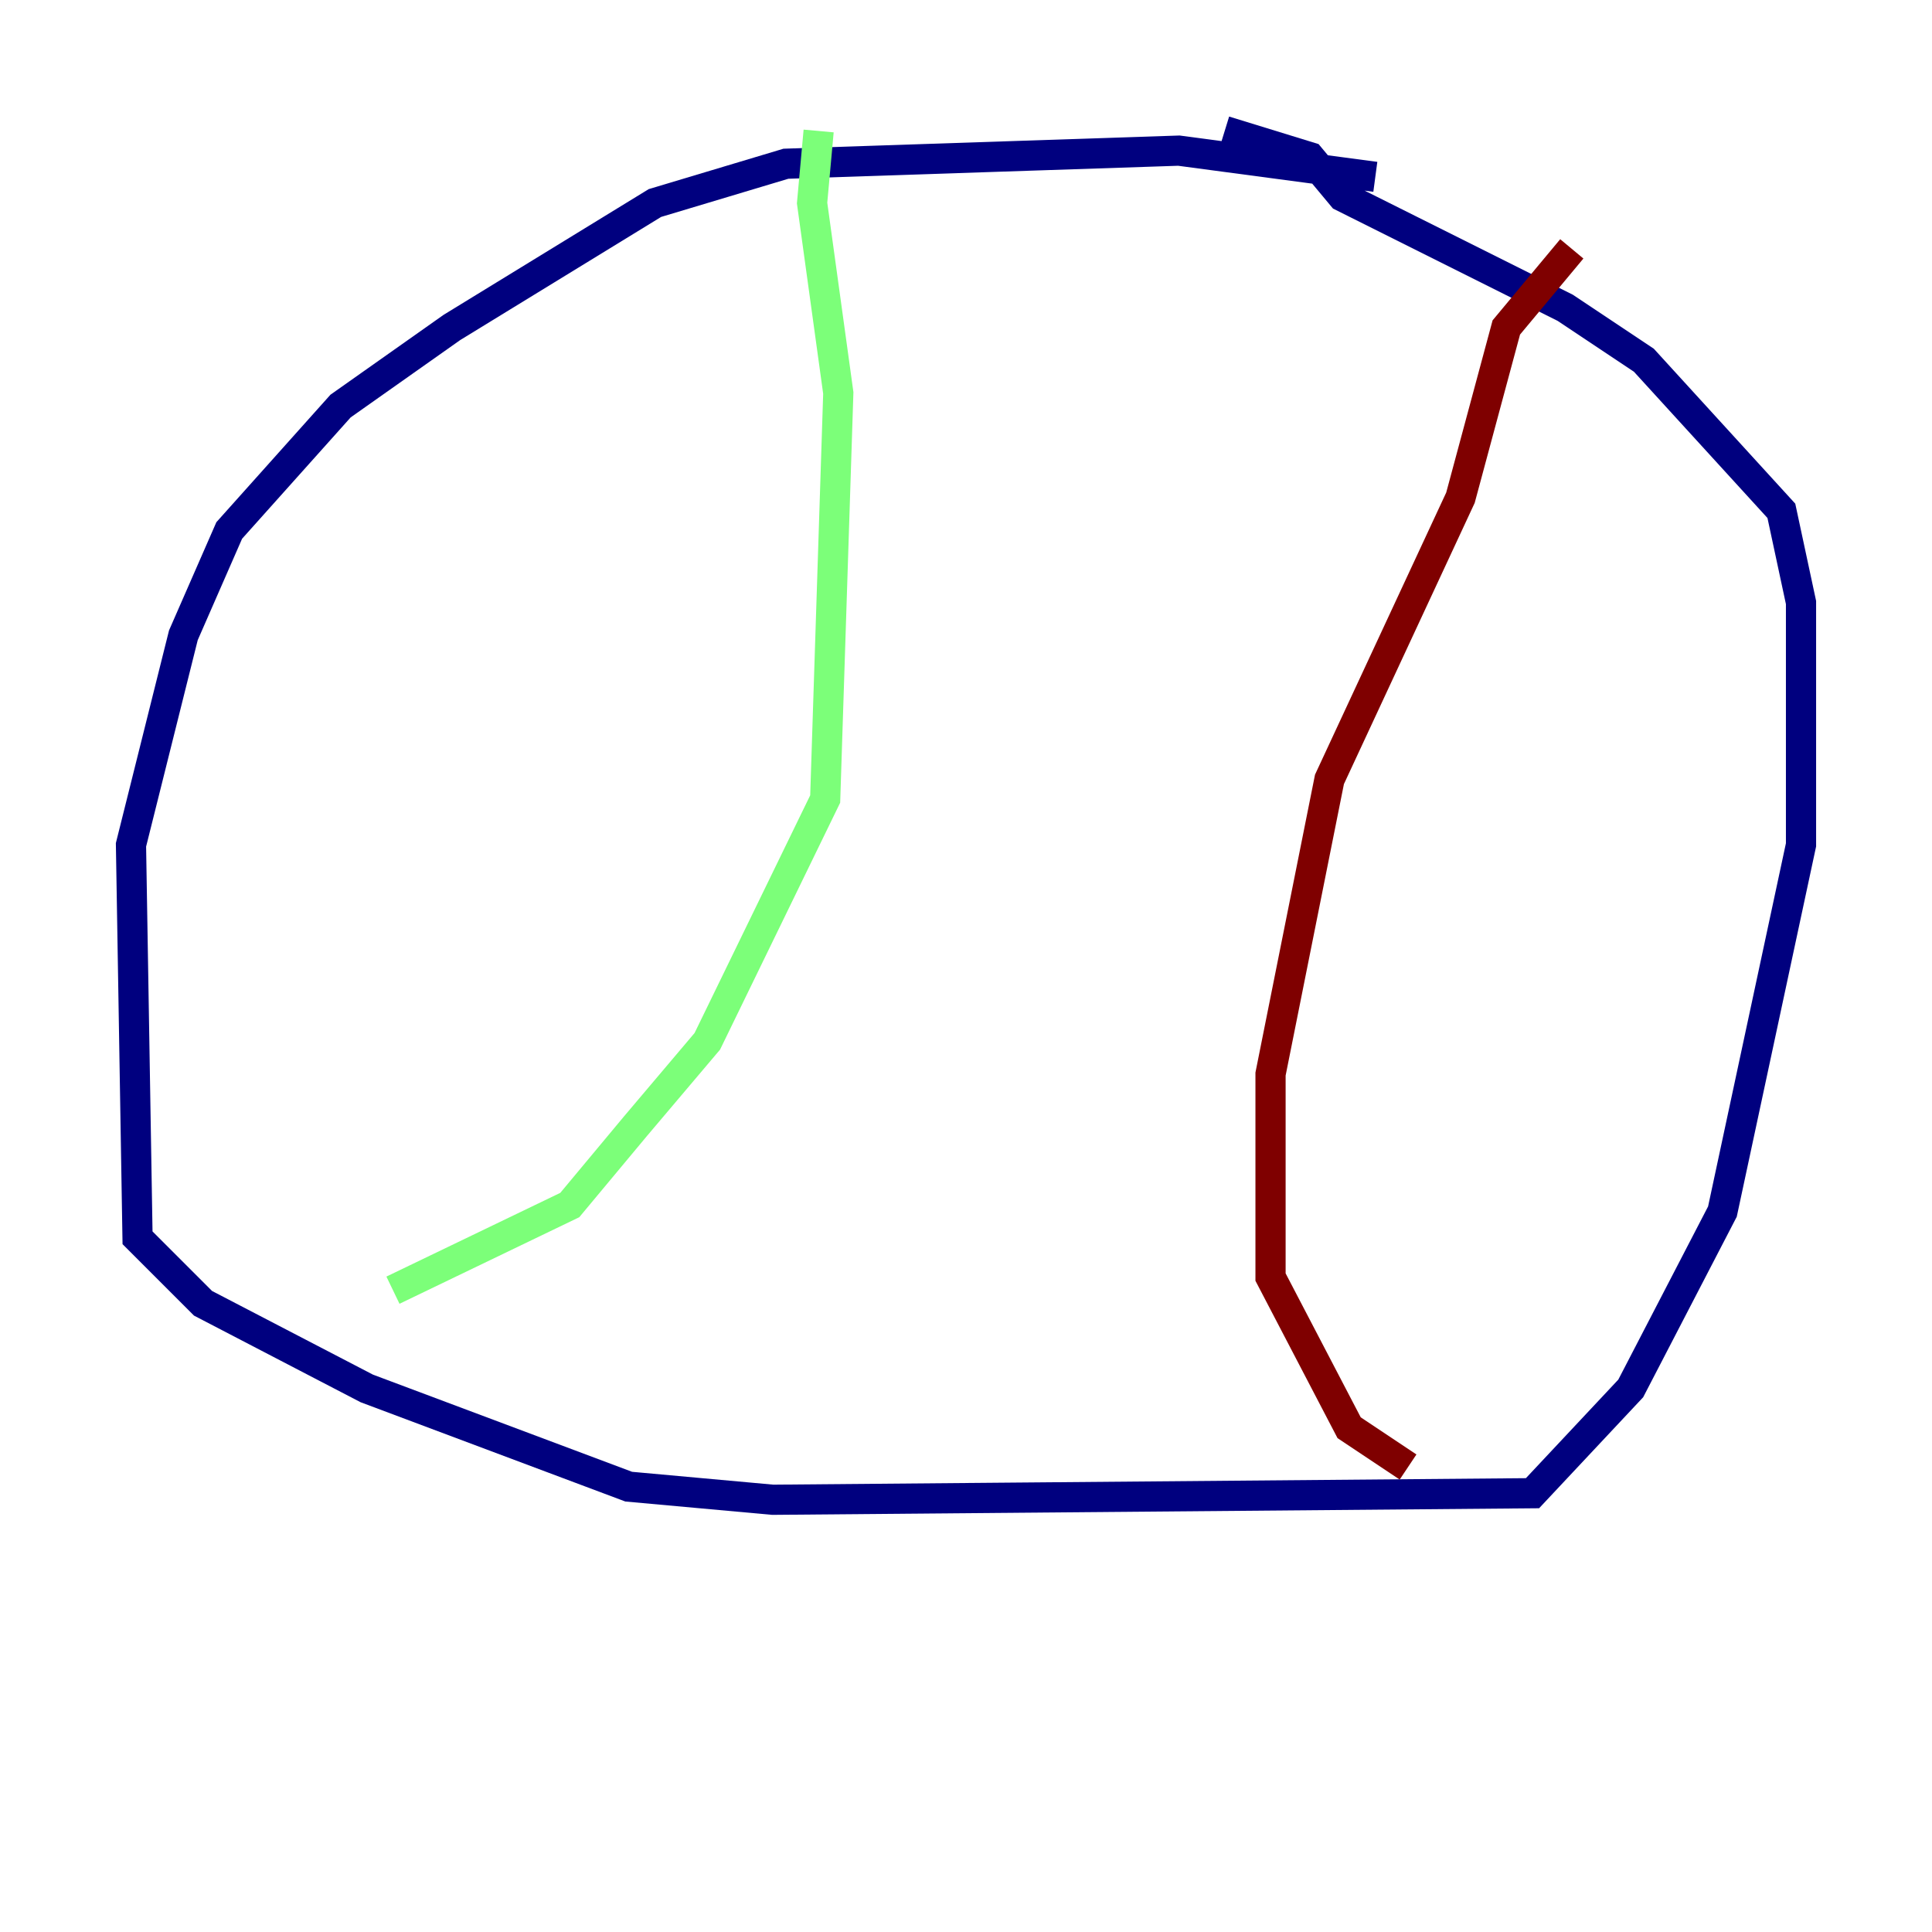 <?xml version="1.0" encoding="utf-8" ?>
<svg baseProfile="tiny" height="128" version="1.2" viewBox="0,0,128,128" width="128" xmlns="http://www.w3.org/2000/svg" xmlns:ev="http://www.w3.org/2001/xml-events" xmlns:xlink="http://www.w3.org/1999/xlink"><defs /><polyline fill="none" points="91.119,11.715 78.102,9.98 52.068,10.848 43.39,13.451 29.939,21.695 22.563,26.902 15.186,35.146 12.149,42.088 8.678,55.973 9.112,82.007 13.451,86.346 24.298,91.986 41.654,98.495 51.2,99.363 101.532,98.929 108.041,91.986 114.115,80.271 119.322,55.973 119.322,39.919 118.02,33.844 108.909,23.864 103.702,20.393 88.949,13.017 86.78,10.414 81.139,8.678" stroke="#00007f" stroke-width="2" /><polyline fill="none" points="54.237,8.678 53.803,13.451 55.539,26.034 54.671,52.936 46.861,68.99 42.088,74.63 37.749,79.837 26.034,85.478" stroke="#7cff79" stroke-width="2" /><polyline fill="none" points="104.136,16.488 99.797,21.695 96.759,32.976 88.081,51.634 84.176,71.159 84.176,84.61 89.383,94.59 93.288,97.193" stroke="#7f0000" stroke-width="2" /></svg>